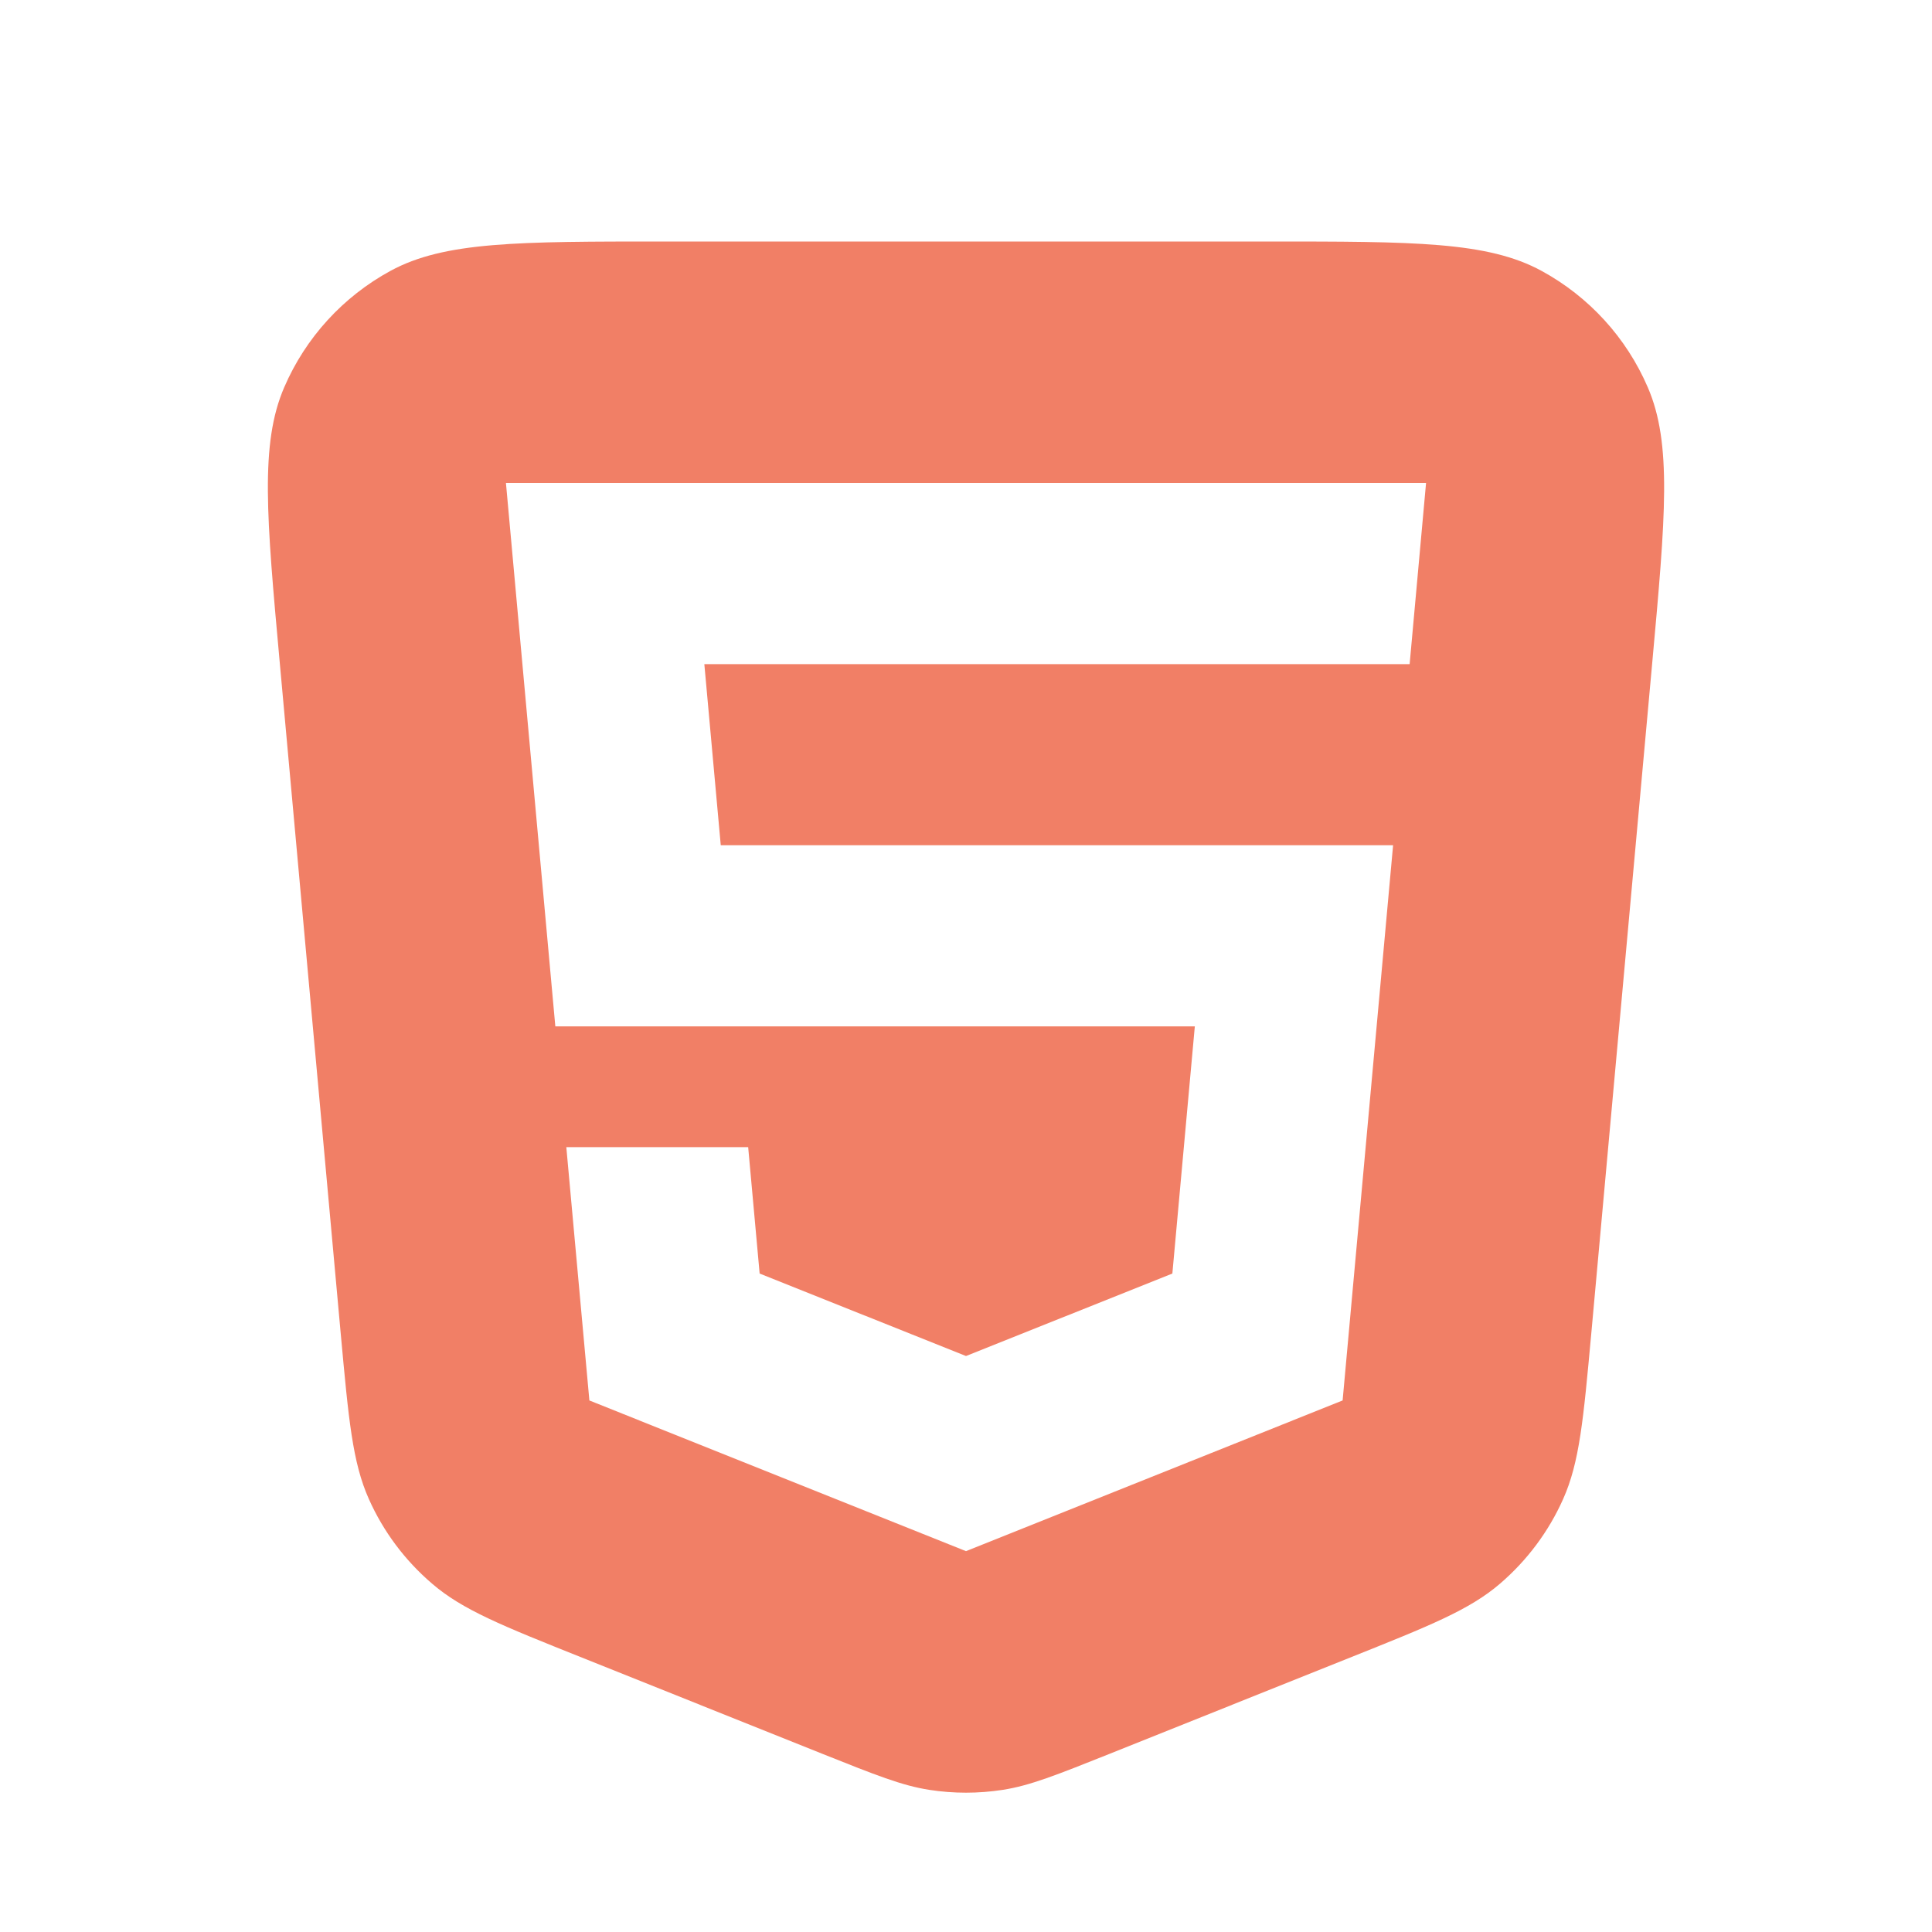 <svg width="16" height="16" viewBox="0 0 16 16" fill="none" xmlns="http://www.w3.org/2000/svg">
<path fill-rule="evenodd" clip-rule="evenodd" d="M2.317 5.49L2.822 11.047C2.887 11.756 2.919 12.111 3.055 12.415C3.175 12.684 3.353 12.922 3.577 13.114C3.829 13.332 4.16 13.464 4.821 13.728L6.812 14.525L6.812 14.525C7.251 14.7 7.47 14.788 7.697 14.823C7.898 14.854 8.102 14.854 8.303 14.823C8.53 14.788 8.749 14.7 9.188 14.525L9.188 14.525L11.179 13.728C11.84 13.464 12.171 13.332 12.424 13.114C12.647 12.922 12.825 12.684 12.945 12.415C13.081 12.111 13.113 11.756 13.178 11.047L13.683 5.49C13.793 4.279 13.848 3.674 13.646 3.207C13.469 2.796 13.159 2.457 12.766 2.243C12.319 2 11.711 2 10.496 2H5.504C4.289 2 3.681 2 3.234 2.243C2.841 2.457 2.531 2.796 2.354 3.207C2.152 3.674 2.207 4.279 2.317 5.49ZM8 12.846L4.881 11.598L4.69 9.5H6.196L6.291 10.547L8 11.23L9.709 10.547L9.895 8.5H7.5H6.105H4.599L4.19 4H11.81L11.674 5.5H10.167H10H5.833L5.969 7H10H10.031H11.537L11.119 11.598L8 12.846Z" fill="#F17F66"/>
</svg>

